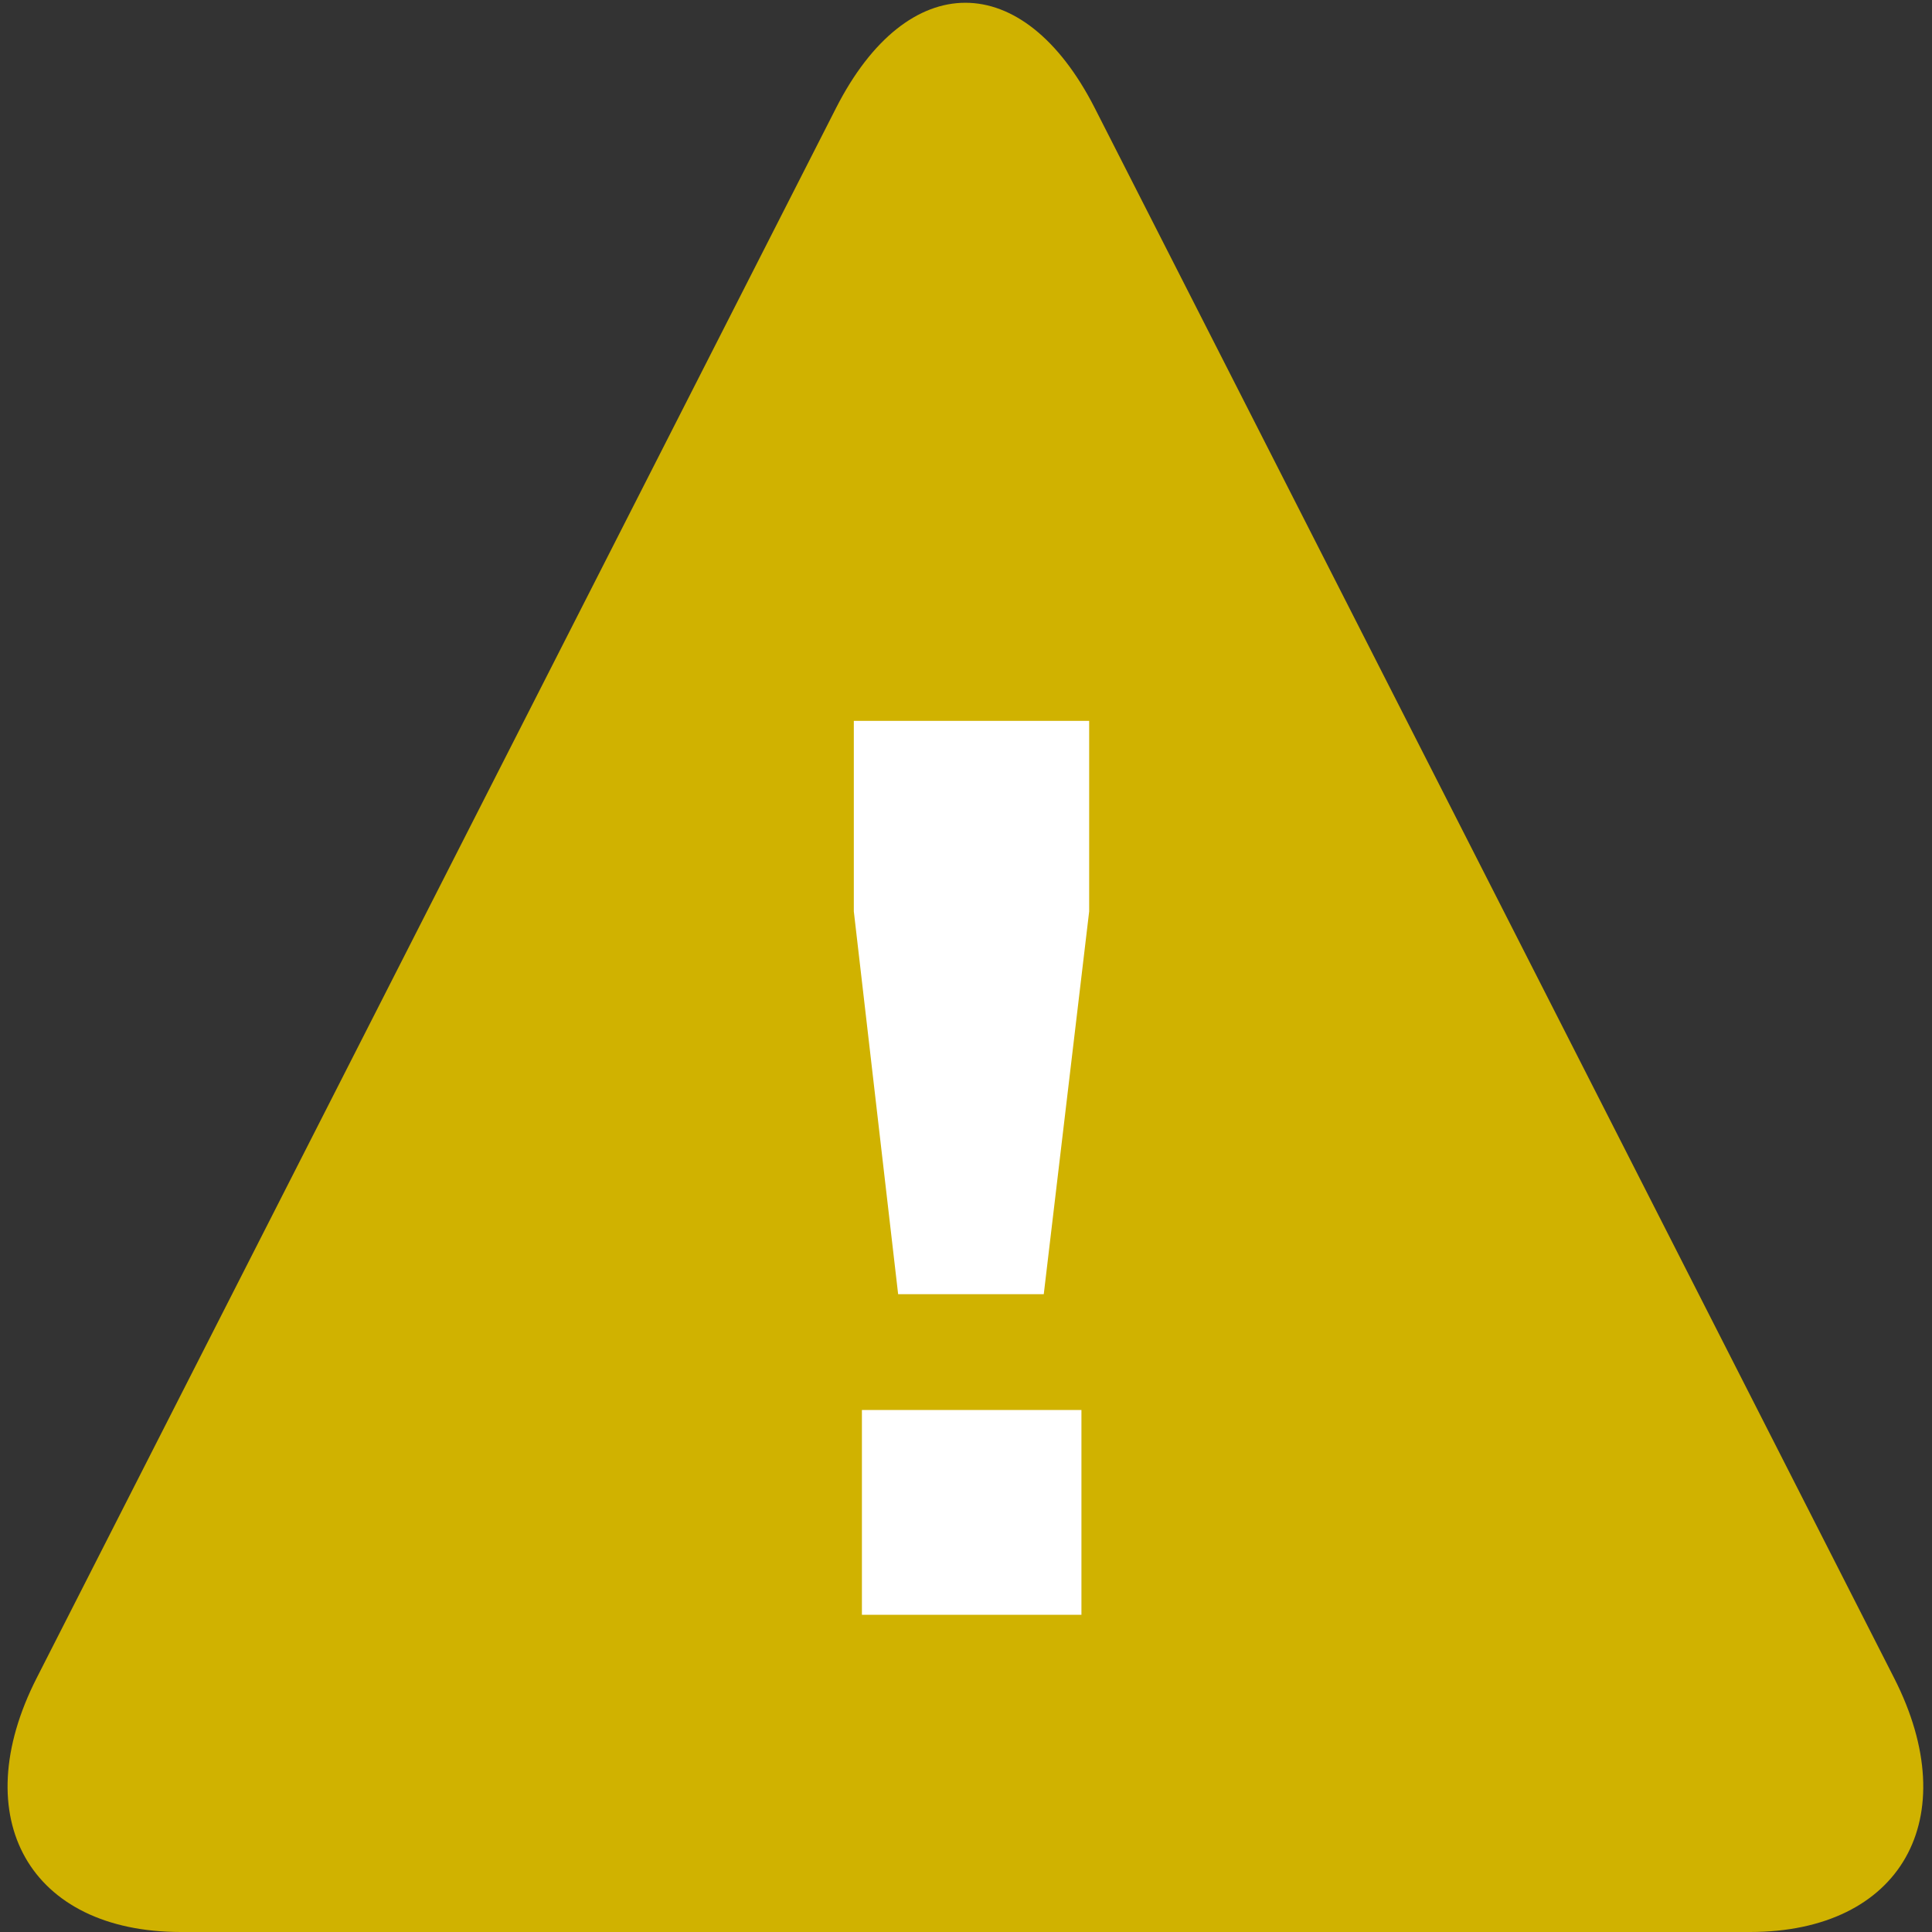 <svg width="16" height="16" viewBox="0 0 16 16" xmlns="http://www.w3.org/2000/svg"><rect x="0" y="0" width="16" height="16" fill="#333333" stroke="none"/><title>warning_icon</title><g fill="none" fill-rule="evenodd"><path d="M6.924.894c.592-1.162 1.55-1.161 2.142 0l6.62 13.002c.592 1.162.059 2.104-1.193 2.104H1.497c-1.25 0-1.785-.942-1.193-2.104L6.924.894z" fill="#D0B200"/><path d="M7.07 5.97h1.95v1.578l-.376 3.17H7.438l-.367-3.17V5.97zm.068 5.707h1.818v1.696H7.138v-1.696z" fill="#FFF"/></g></svg>